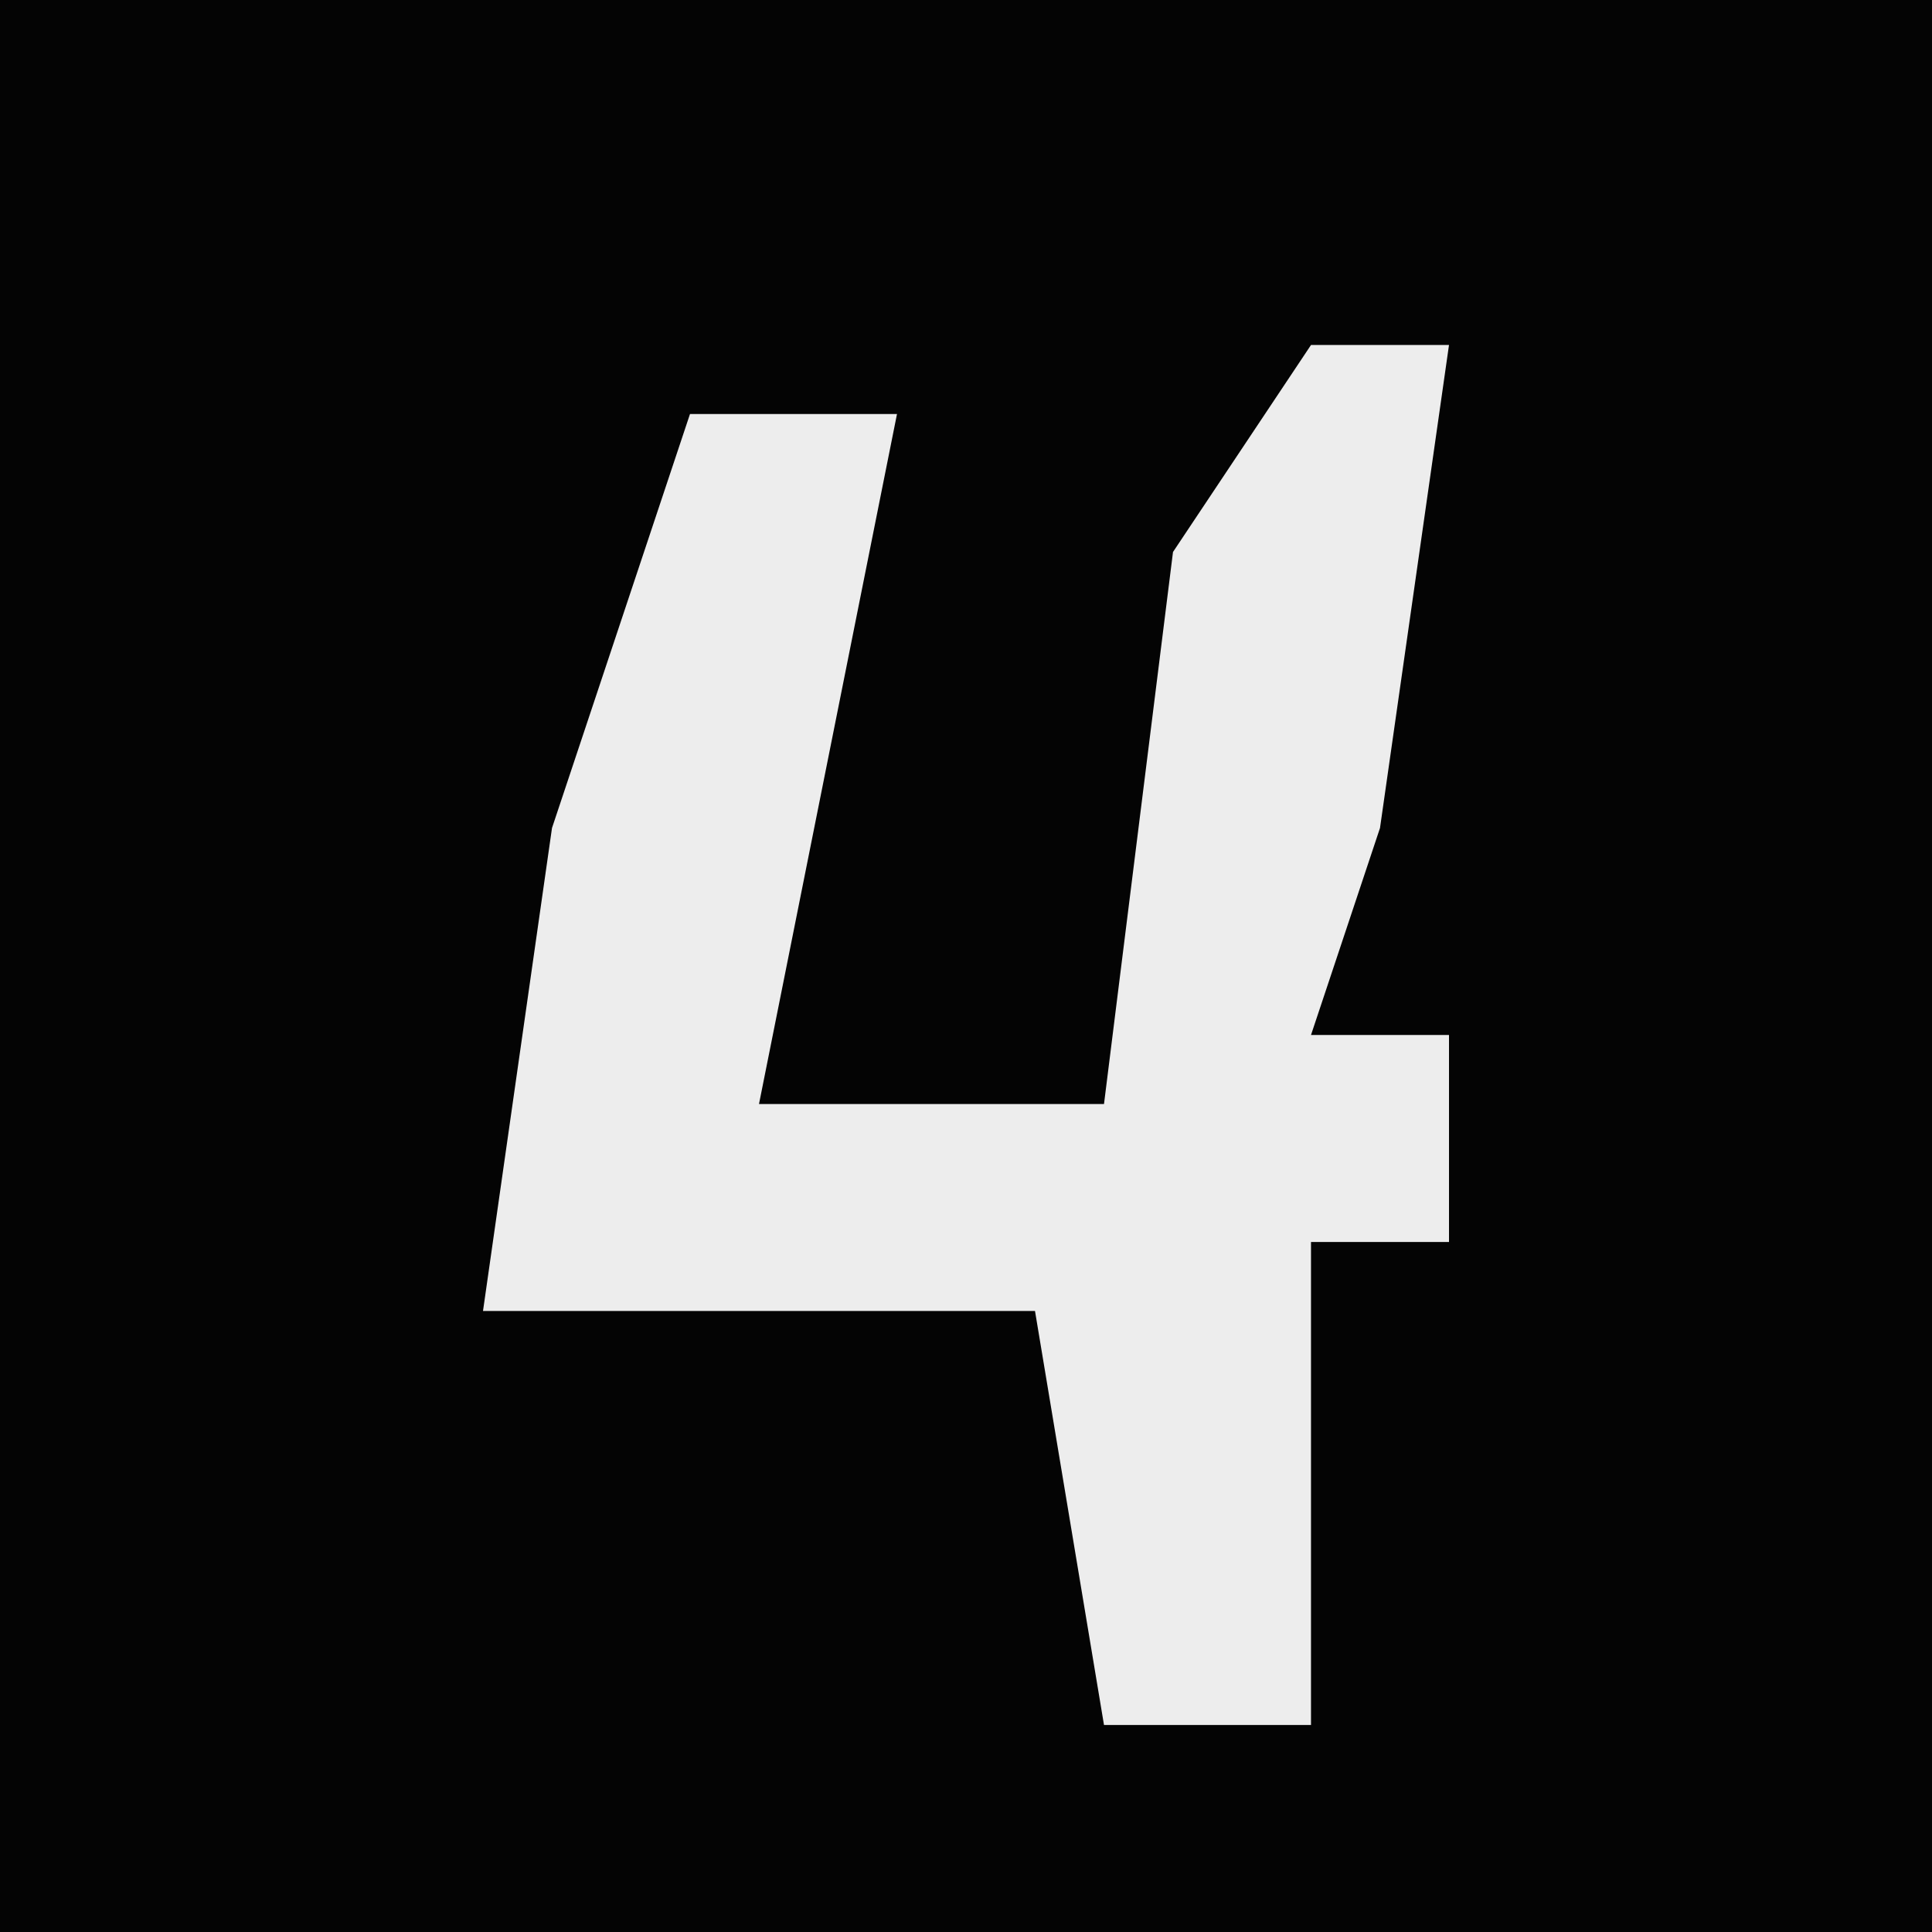 <?xml version="1.0" encoding="UTF-8"?>
<svg version="1.1" xmlns="http://www.w3.org/2000/svg" width="28" height="28">
<path d="M0,0 L28,0 L28,28 L0,28 Z " fill="#040404" transform="translate(0,0)"/>
<path d="M0,0 L2,0 L1,7 L0,10 L2,10 L2,13 L0,13 L0,20 L-3,20 L-4,14 L-12,14 L-11,7 L-9,1 L-6,1 L-8,11 L-3,11 L-2,3 Z " fill="#EDEDED" transform="translate(19,5)"/>
</svg>
